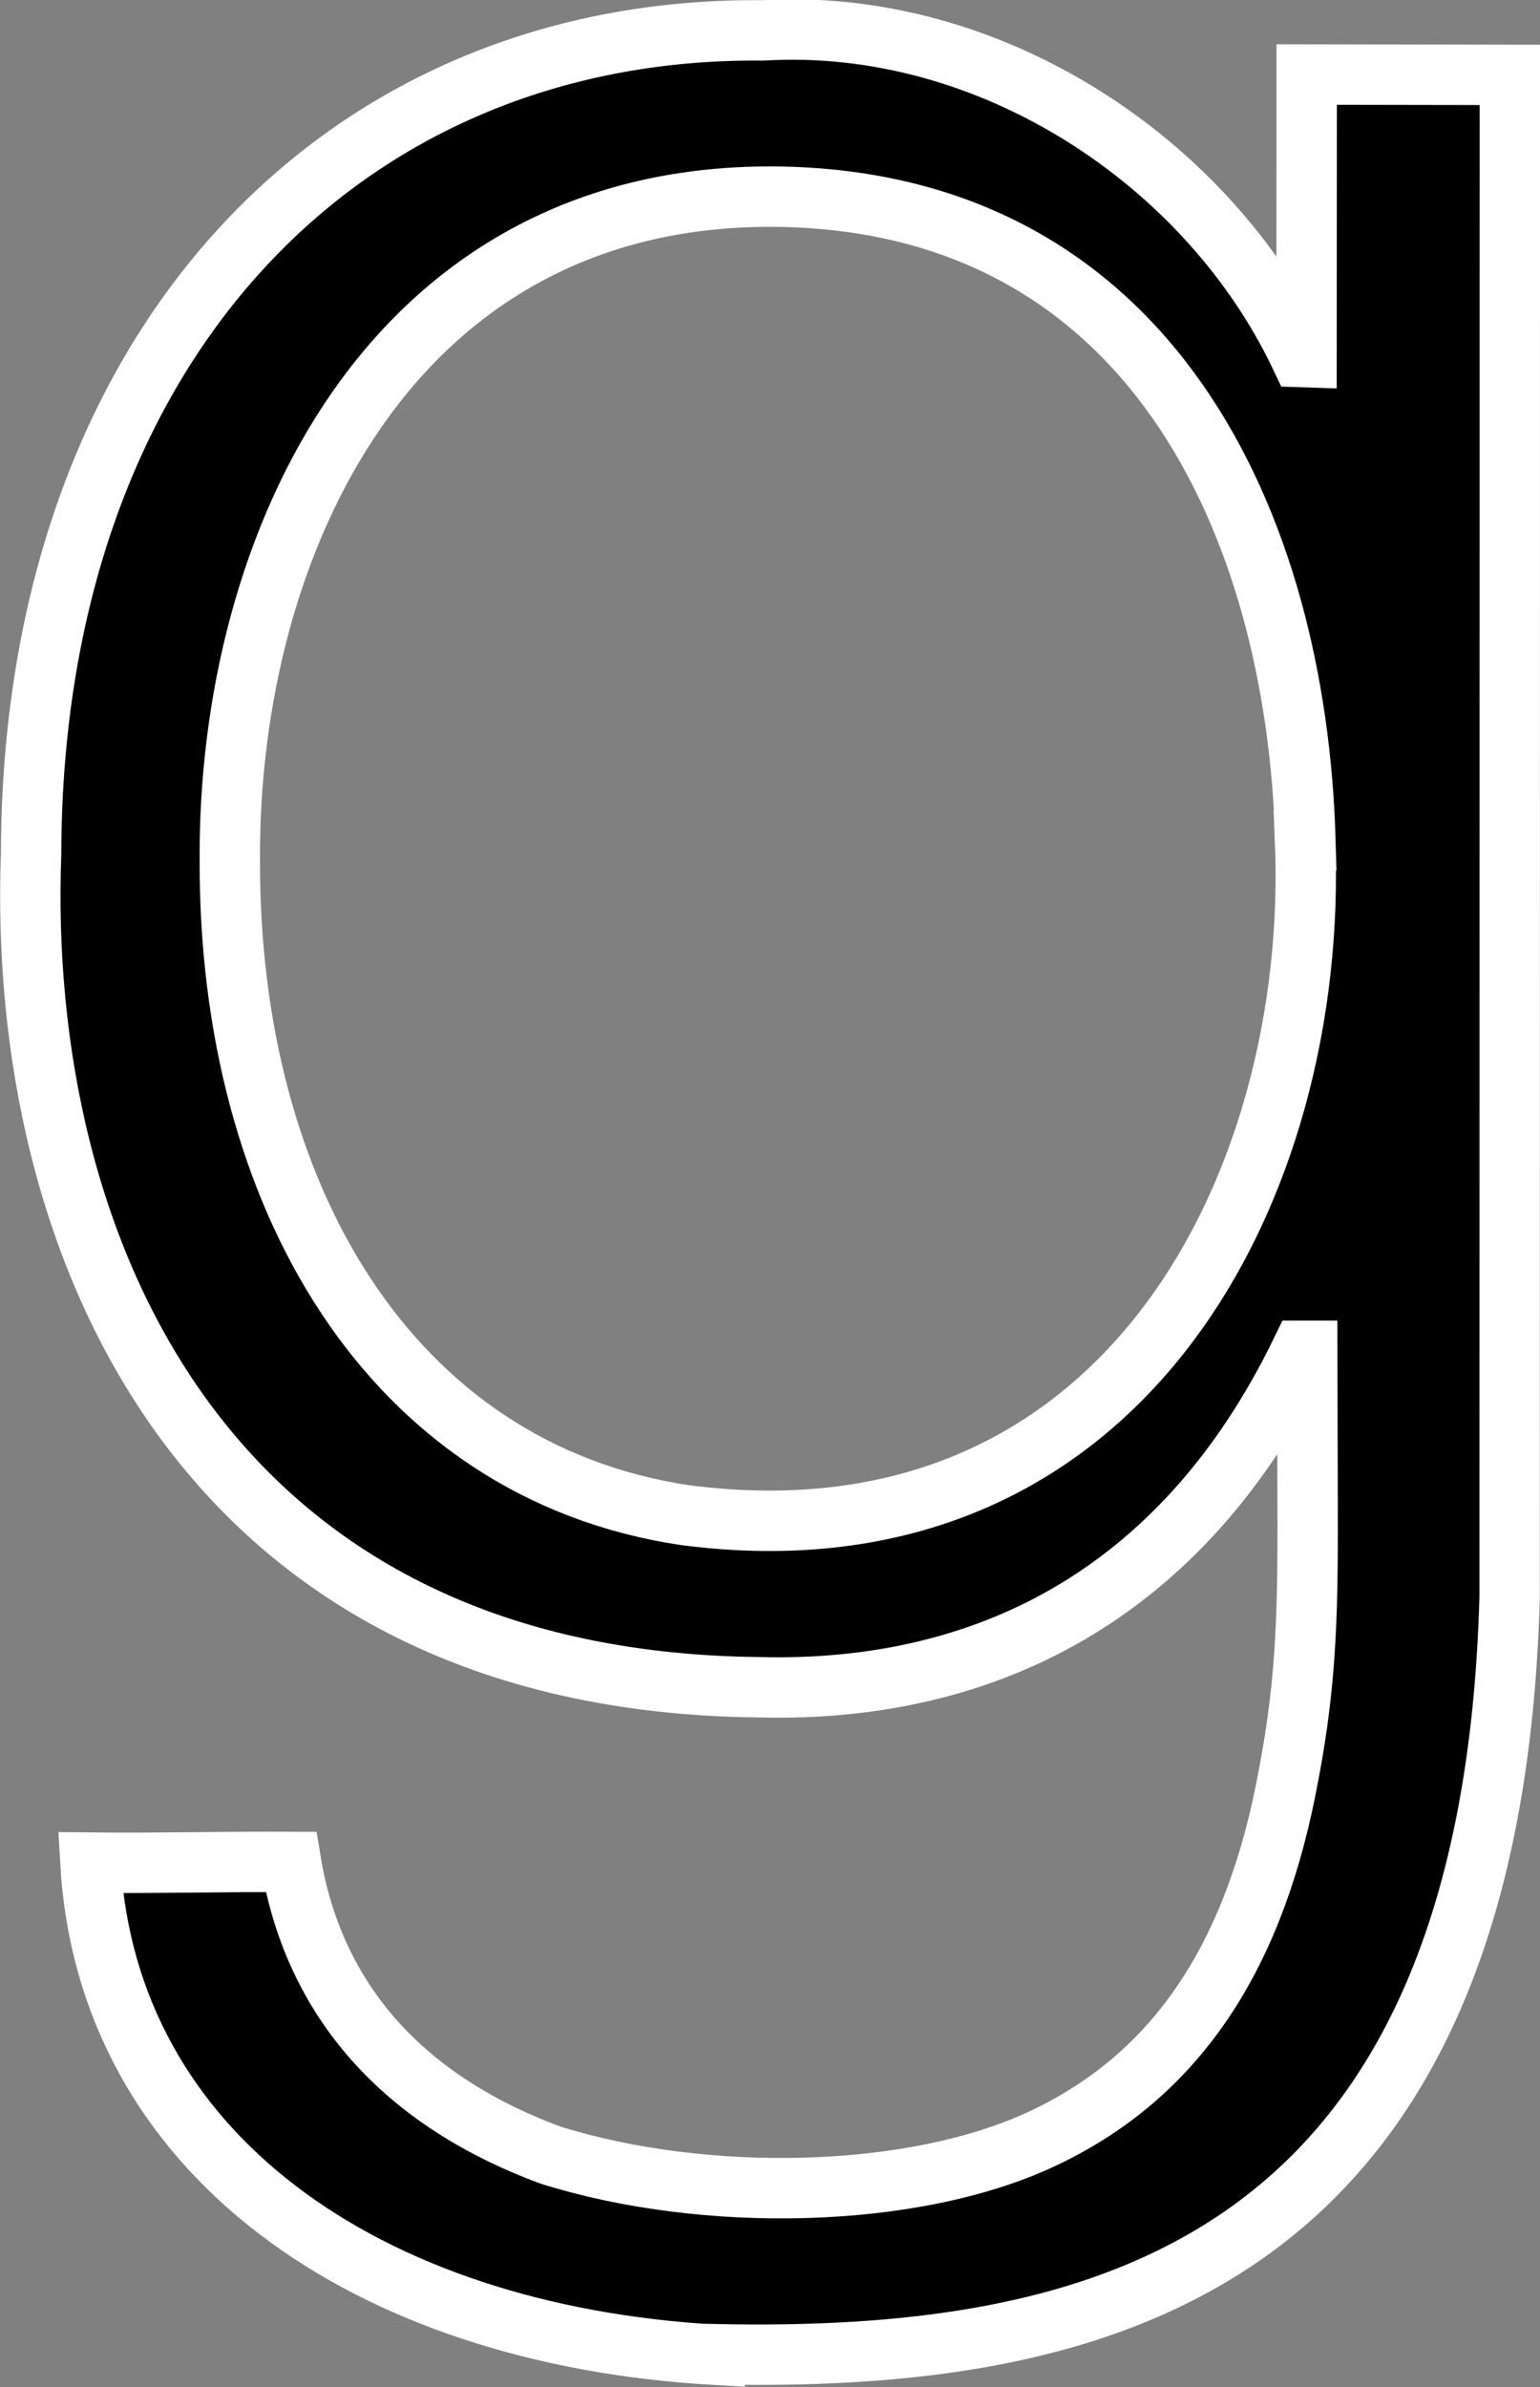 <?xml version="1.0" encoding="UTF-8" standalone="no"?>
<!-- Created with Inkscape (http://www.inkscape.org/) -->

<svg
   width="4.208mm"
   height="6.519mm"
   viewBox="0 0 4.208 6.519"
   version="1.1"
   id="svg1"
   xml:space="preserve"
   xmlns:inkscape="http://www.inkscape.org/namespaces/inkscape"
   xmlns:sodipodi="http://sodipodi.sourceforge.net/DTD/sodipodi-0.dtd"
   xmlns="http://www.w3.org/2000/svg"
   xmlns:svg="http://www.w3.org/2000/svg"><rect x="0" y="0" width="4.208" height="6.519" fill="#808080" stroke="none"/><sodipodi:namedview
     id="namedview1"
     pagecolor="#505050"
     bordercolor="#eeeeee"
     borderopacity="1"
     inkscape:showpageshadow="0"
     inkscape:pageopacity="0"
     inkscape:pagecheckerboard="0"
     inkscape:deskcolor="#505050"
     inkscape:document-units="mm"
     inkscape:export-bgcolor="#99999900" /><defs
     id="defs1" /><g
     inkscape:label="Layer 1"
     inkscape:groupmode="layer"
     id="layer1"
     transform="translate(-71.768,-131.032)"><path
       d="m 73.721,137.463 c -0.955,-0.055 -1.66,-0.55 -1.706,-1.344 0.184,0.002 0.364,-0.003 0.548,-0.002 0.059,0.355 0.282,0.643 0.71,0.801 0.419,0.131 0.989,0.122 1.345,-0.046 0.357,-0.168 0.568,-0.482 0.662,-0.946 0.056,-0.276 0.062,-0.459 0.061,-0.773 l -0.001,-0.432 h -0.016 c -0.329,0.678 -0.877,0.934 -1.479,0.919 -1.519,-0.014 -2.032,-1.2 -1.992,-2.277 0.003,-1.387 0.852,-2.259 1.999,-2.248 0.623,-0.037 1.218,0.36 1.47,0.892 l 0.016,5.3e-4 5.3e-4,-0.772 0.555,0.001 -5.3e-4,4.158 c -0.051,1.863 -1.158,2.088 -2.172,2.067 z m 1.614,-4.136 c -0.025,-0.863 -0.424,-1.752 -1.456,-1.758 -1.046,-0.004 -1.488,0.95 -1.483,1.812 -0.003,0.91 0.435,1.668 1.244,1.789 1.199,0.156 1.733,-0.902 1.694,-1.843 z"
       id="path1-4"
       style="stroke:#ffffff;stroke-width:0.165;stroke-dasharray:none;stroke-opacity:1" /></g></svg>
